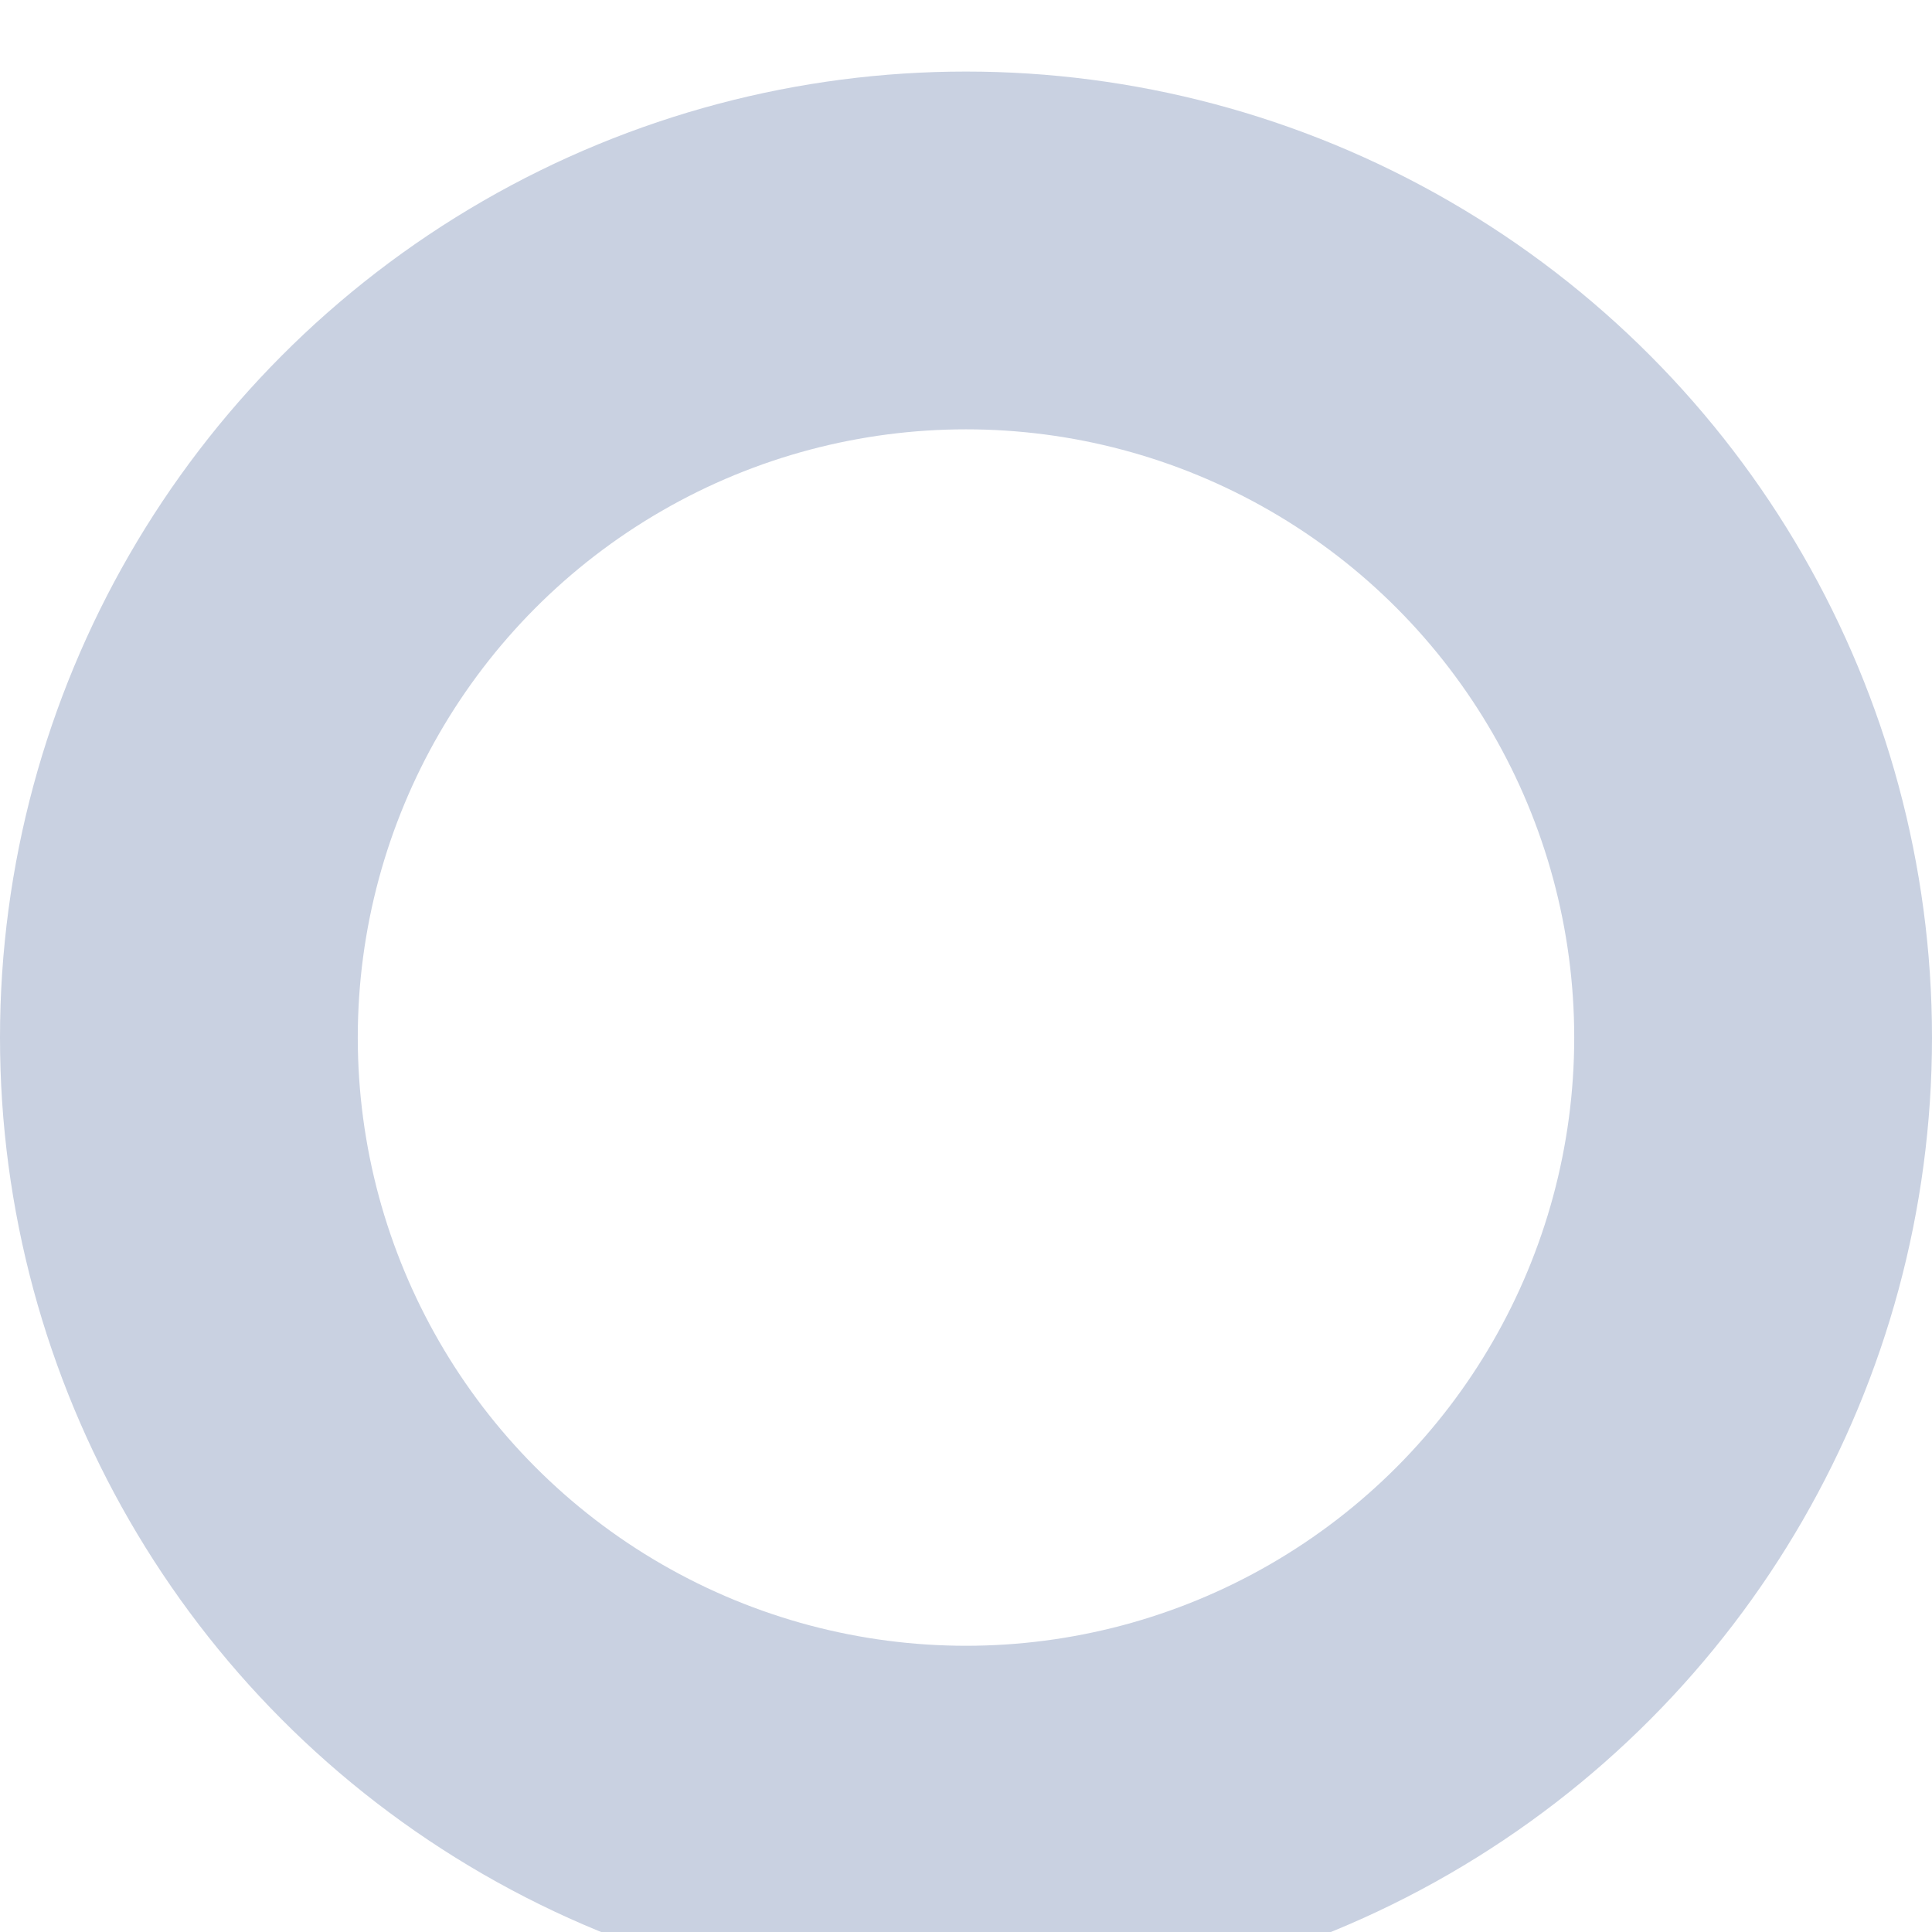 <svg width="27" height="27" viewBox="0 0 27 27" fill="none" xmlns="http://www.w3.org/2000/svg">
    <g clip-path="url(#clip0_3504_2)">
        <g filter="url(#filter0_d_3504_2)">
            <circle cx="13.5" cy="13.5" r="11" stroke="#C9D1E1" stroke-width="5"/>
        </g>
    </g>
    <defs>
        <filter id="filter0_d_3504_2" x="-10" y="-9" width="47" height="47" filterUnits="userSpaceOnUse" color-interpolation-filters="sRGB">
            <feColorMatrix in="SourceAlpha" type="matrix" values="0 0 0 0 0 0 0 0 0 0 0 0 0 0 0 0 0 0 127 0" result="hardAlpha"/>
            <feOffset dy="1"/>
            <feGaussianBlur stdDeviation="5"/>
            <feComposite in2="hardAlpha" operator="out"/>
            <feColorMatrix type="matrix" values="0 0 0 0 0.788 0 0 0 0 0.82 0 0 0 0 0.882 0 0 0 0.7 0"/>
            <feBlend mode="normal" in2="BackgroundImageFix" result="effect1_dropShadow_3504_2"/>
            <feBlend mode="normal" in="SourceGraphic" in2="effect1_dropShadow_3504_2" result="shape"/>
        </filter>
        <clipPath id="clip0_3504_2">
            <rect width="27" height="27" fill="white"/>
        </clipPath>
    </defs>
</svg>
